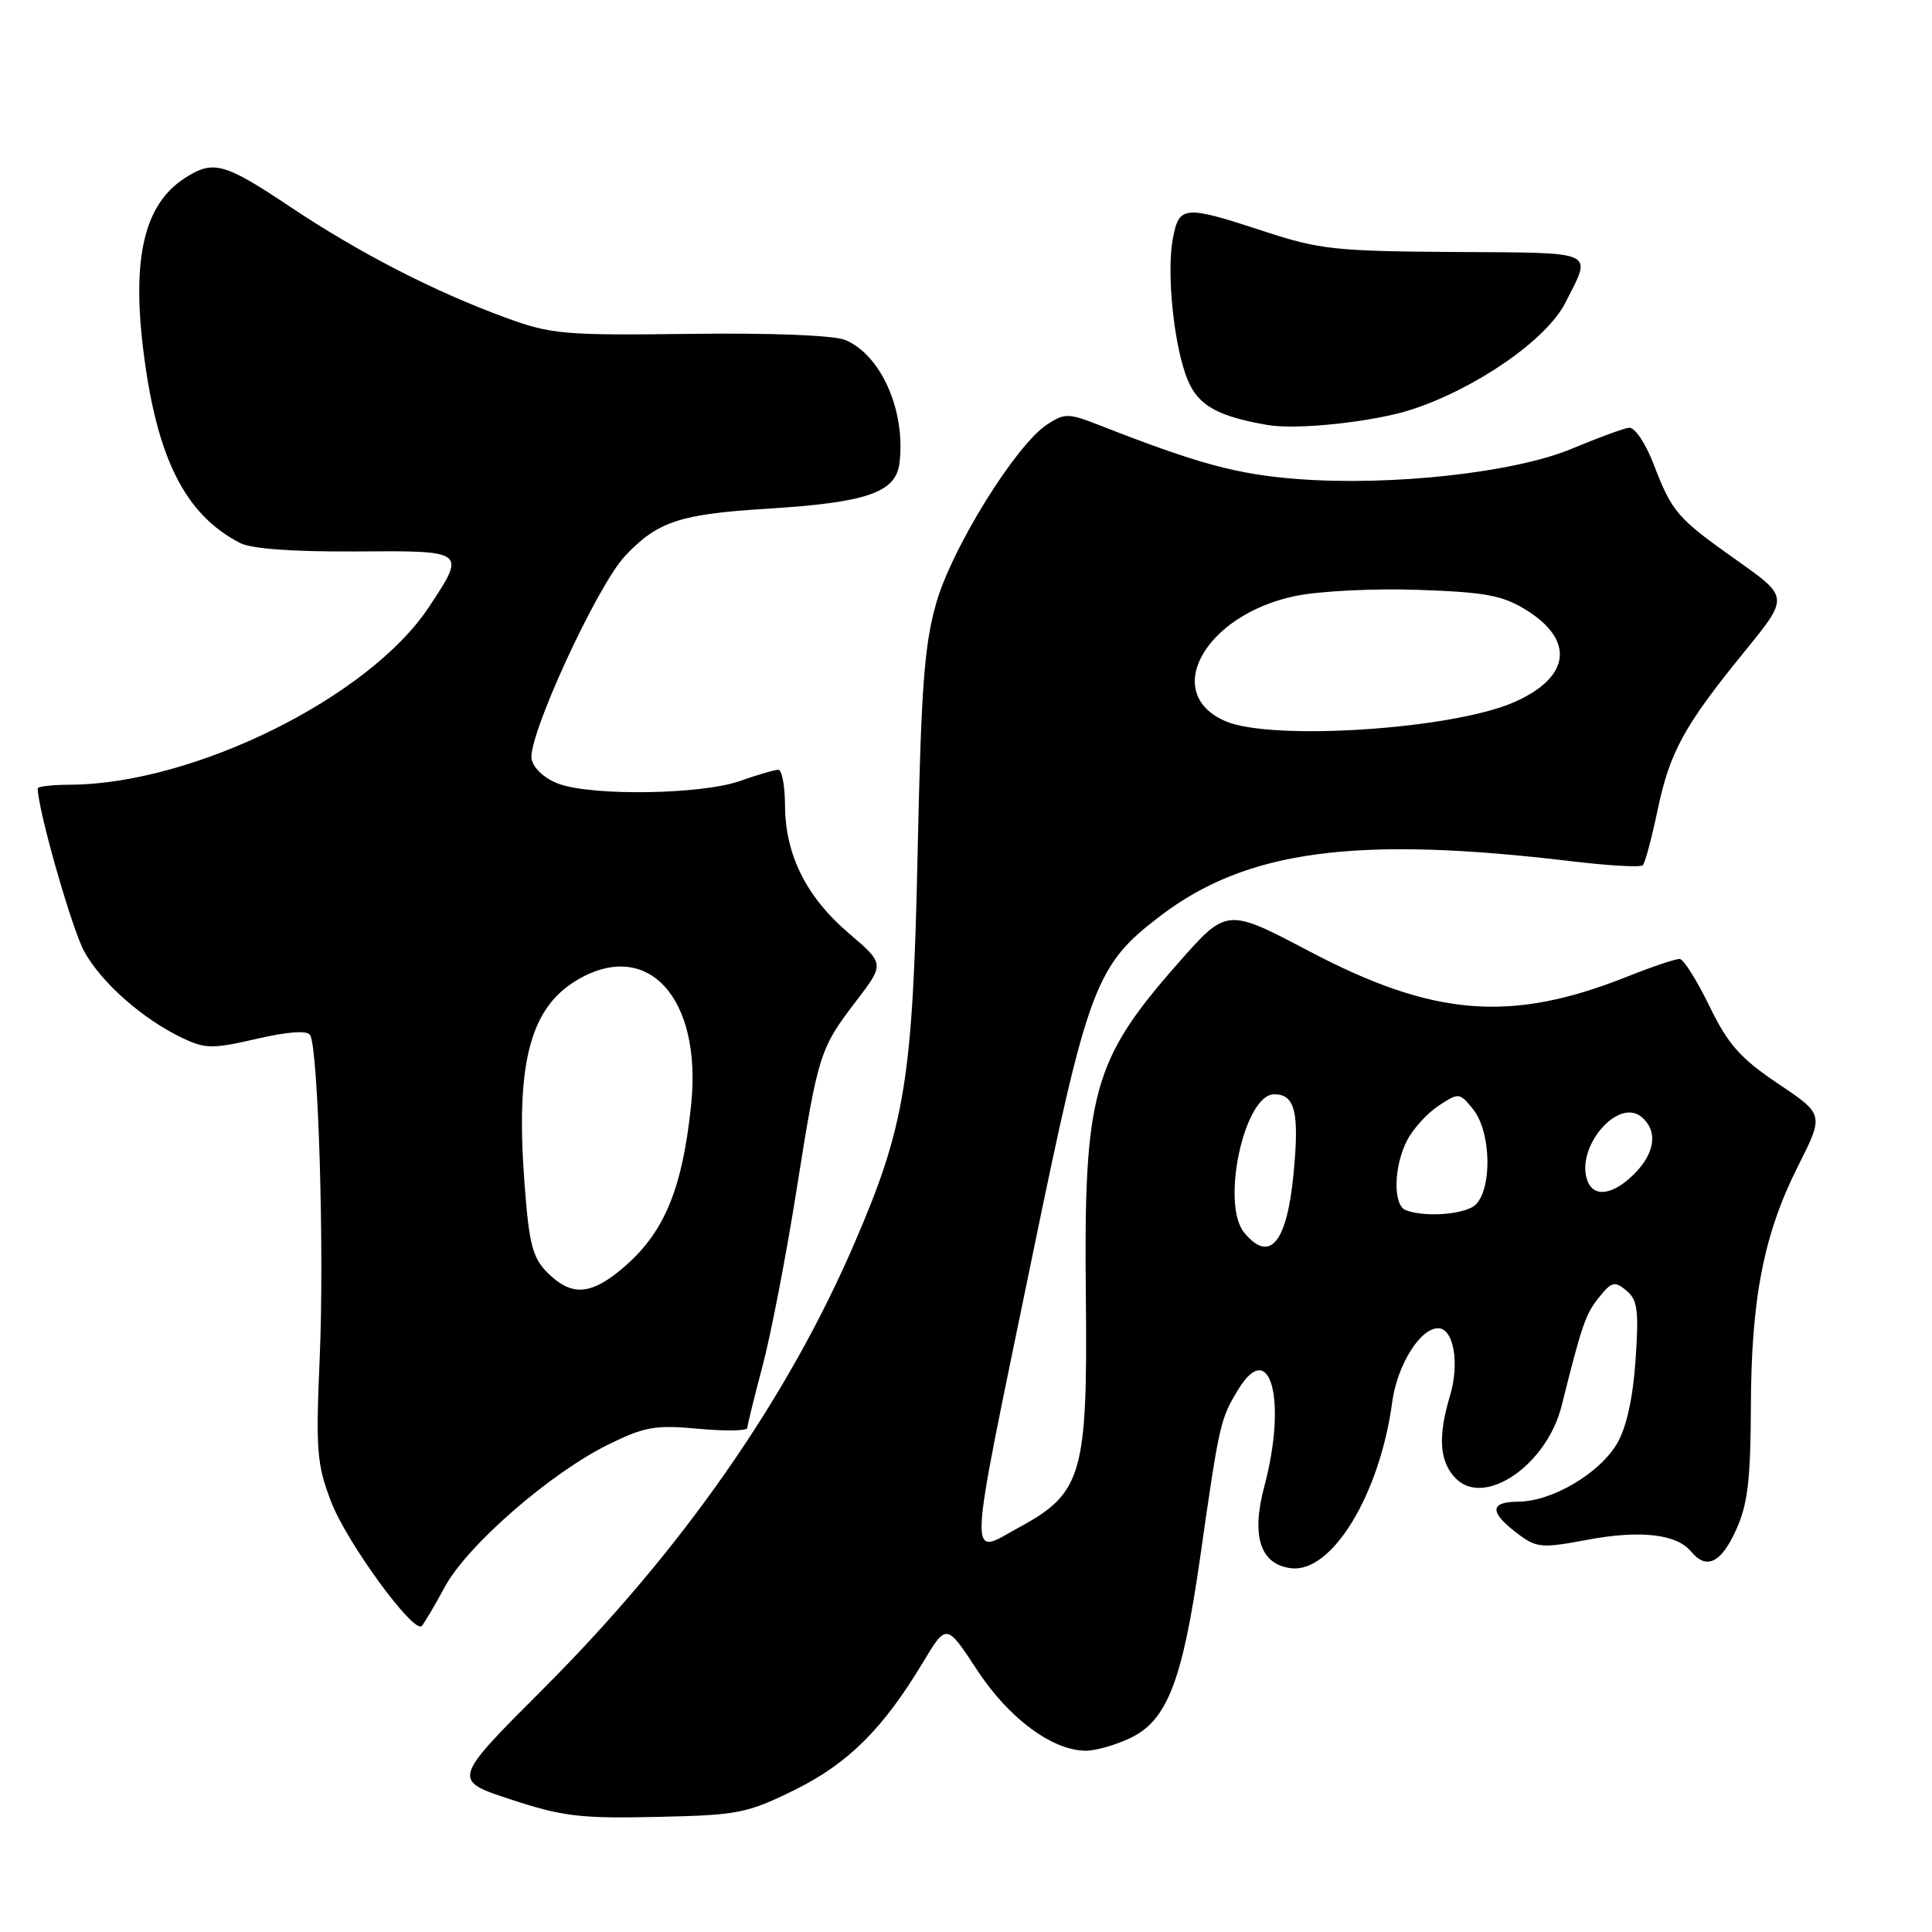 <?xml version="1.0" encoding="UTF-8" standalone="no"?>
<!DOCTYPE svg PUBLIC "-//W3C//DTD SVG 1.1//EN" "http://www.w3.org/Graphics/SVG/1.1/DTD/svg11.dtd" >
<svg xmlns="http://www.w3.org/2000/svg" xmlns:xlink="http://www.w3.org/1999/xlink" version="1.1" viewBox="0 0 256 256">
 <g >
 <path fill="currentColor"
d=" M 105.23 237.21 C 112.36 233.70 116.99 229.10 122.28 220.30 C 125.41 215.09 125.41 215.09 129.46 221.27 C 133.64 227.66 139.41 231.95 143.85 231.98 C 145.14 231.99 147.79 231.24 149.73 230.32 C 154.67 227.98 156.68 222.78 159.04 206.27 C 161.57 188.58 161.69 188.04 164.07 184.12 C 168.31 177.15 170.57 185.52 167.53 196.95 C 165.76 203.57 167.00 207.32 171.10 207.80 C 176.50 208.43 182.82 198.03 184.47 185.82 C 185.13 180.90 188.17 176.00 190.55 176.00 C 192.62 176.00 193.43 180.62 192.13 184.96 C 190.49 190.42 190.73 193.73 192.93 195.93 C 196.75 199.75 204.96 194.10 206.92 186.29 C 209.63 175.45 210.10 174.10 211.90 171.88 C 213.56 169.82 213.96 169.72 215.51 171.01 C 216.99 172.24 217.17 173.64 216.72 180.22 C 216.38 185.23 215.51 189.15 214.29 191.24 C 211.96 195.24 205.64 198.96 201.17 198.98 C 197.31 199.00 197.33 200.41 201.23 203.32 C 203.62 205.10 204.35 205.16 210.33 204.03 C 217.31 202.72 222.14 203.26 224.05 205.56 C 226.11 208.05 228.03 207.14 230.03 202.75 C 231.58 199.33 231.96 196.16 232.00 186.50 C 232.04 172.02 233.71 163.50 238.27 154.47 C 241.69 147.67 241.69 147.67 235.60 143.59 C 230.59 140.22 228.99 138.41 226.51 133.32 C 224.85 129.91 223.09 127.10 222.58 127.07 C 222.07 127.03 218.92 128.09 215.58 129.42 C 200.21 135.54 189.98 134.72 173.53 126.07 C 162.55 120.29 162.56 120.29 156.11 127.62 C 144.80 140.46 143.59 144.81 143.88 171.76 C 144.13 195.27 143.40 197.83 135.17 202.31 C 128.16 206.12 128.03 208.95 136.88 166.00 C 144.19 130.53 145.18 127.89 153.73 121.38 C 165.20 112.63 179.70 110.70 208.32 114.13 C 213.17 114.71 217.39 114.95 217.68 114.65 C 217.98 114.35 218.85 111.09 219.63 107.39 C 221.26 99.61 223.14 96.19 231.18 86.31 C 237.03 79.13 237.03 79.13 230.27 74.34 C 222.19 68.62 221.60 67.94 219.11 61.50 C 218.02 58.67 216.60 56.58 215.84 56.68 C 215.10 56.77 211.71 58.02 208.30 59.45 C 200.69 62.63 184.39 64.43 171.88 63.47 C 163.93 62.86 158.75 61.46 145.88 56.42 C 141.55 54.72 141.09 54.71 138.73 56.26 C 134.61 58.96 126.21 72.48 124.08 79.82 C 122.48 85.38 122.06 90.96 121.59 113.00 C 120.96 142.92 119.96 149.11 113.24 164.69 C 104.31 185.41 90.35 205.40 72.04 223.72 C 59.88 235.88 59.88 235.88 67.69 238.44 C 74.53 240.69 76.93 240.98 87.02 240.75 C 97.77 240.52 98.99 240.28 105.23 237.21 Z  M 58.96 210.24 C 61.97 204.71 73.01 195.12 80.70 191.36 C 85.43 189.04 86.89 188.79 92.55 189.32 C 96.10 189.65 99.01 189.60 99.02 189.21 C 99.04 188.82 99.95 185.12 101.04 181.00 C 102.14 176.88 104.16 166.42 105.53 157.78 C 108.43 139.51 108.60 138.99 113.50 132.57 C 117.21 127.71 117.21 127.71 112.47 123.66 C 106.84 118.86 104.05 113.26 104.02 106.75 C 104.01 104.14 103.61 102.00 103.13 102.00 C 102.64 102.00 100.34 102.67 98.00 103.50 C 93.00 105.26 78.74 105.50 74.14 103.90 C 72.29 103.25 70.76 101.91 70.45 100.64 C 69.77 97.93 79.07 77.66 82.83 73.66 C 87.11 69.11 90.09 68.12 101.62 67.41 C 114.88 66.59 118.72 65.27 119.19 61.33 C 120.02 54.44 116.75 47.03 112.00 45.05 C 110.50 44.43 102.27 44.10 91.50 44.24 C 74.73 44.45 73.06 44.31 67.00 42.09 C 57.55 38.64 47.62 33.53 38.43 27.39 C 29.68 21.54 28.22 21.15 24.41 23.65 C 19.13 27.11 17.46 34.13 19.00 46.50 C 20.77 60.73 24.53 68.20 31.83 71.96 C 33.32 72.72 38.82 73.12 47.08 73.07 C 61.83 72.96 61.80 72.94 56.81 80.47 C 48.90 92.41 25.64 103.92 9.25 103.98 C 6.91 103.99 5.00 104.21 5.00 104.46 C 5.00 107.27 9.56 123.22 11.19 126.13 C 13.53 130.30 18.94 135.05 24.17 137.54 C 27.21 138.99 28.16 139.00 34.01 137.65 C 38.13 136.70 40.70 136.51 41.09 137.14 C 42.17 138.90 42.98 165.65 42.37 179.75 C 41.83 192.18 41.97 194.03 43.88 199.00 C 45.94 204.38 54.81 216.53 55.88 215.45 C 56.18 215.15 57.57 212.81 58.96 210.24 Z  M 187.00 54.28 C 195.59 51.49 204.93 45.01 207.41 40.13 C 210.98 33.10 211.87 33.51 192.73 33.39 C 176.99 33.29 174.81 33.06 167.50 30.65 C 156.89 27.17 156.24 27.22 155.41 31.61 C 154.54 36.25 155.57 46.03 157.39 50.38 C 158.79 53.74 161.36 55.18 168.00 56.32 C 171.88 56.99 182.02 55.90 187.00 54.28 Z  M 164.87 163.34 C 161.73 159.55 164.87 145.00 168.84 145.00 C 171.60 145.00 172.18 147.37 171.41 155.44 C 170.54 164.69 168.26 167.44 164.87 163.34 Z  M 186.25 160.34 C 184.56 159.66 184.67 154.54 186.45 151.10 C 187.25 149.56 189.13 147.49 190.63 146.51 C 193.29 144.76 193.40 144.77 195.18 146.97 C 197.78 150.19 197.71 158.55 195.07 159.96 C 193.07 161.03 188.45 161.23 186.25 160.34 Z  M 210.36 156.50 C 208.68 152.12 214.35 145.38 217.51 148.00 C 219.70 149.83 219.33 152.76 216.55 155.55 C 213.77 158.33 211.21 158.72 210.36 156.50 Z  M 162.35 95.55 C 153.84 91.85 159.68 81.45 171.65 78.97 C 174.78 78.32 182.09 77.95 187.91 78.16 C 196.81 78.46 199.09 78.89 202.20 80.81 C 208.71 84.84 208.09 89.75 200.66 93.03 C 192.51 96.64 168.48 98.22 162.35 95.55 Z  M 72.56 168.65 C 70.55 166.64 70.10 164.89 69.49 156.67 C 68.32 141.06 70.20 133.68 76.30 129.96 C 85.74 124.20 93.09 132.15 91.57 146.49 C 90.33 158.22 87.75 163.99 81.62 168.76 C 77.93 171.62 75.50 171.59 72.56 168.65 Z "/>
</g>
</svg>
